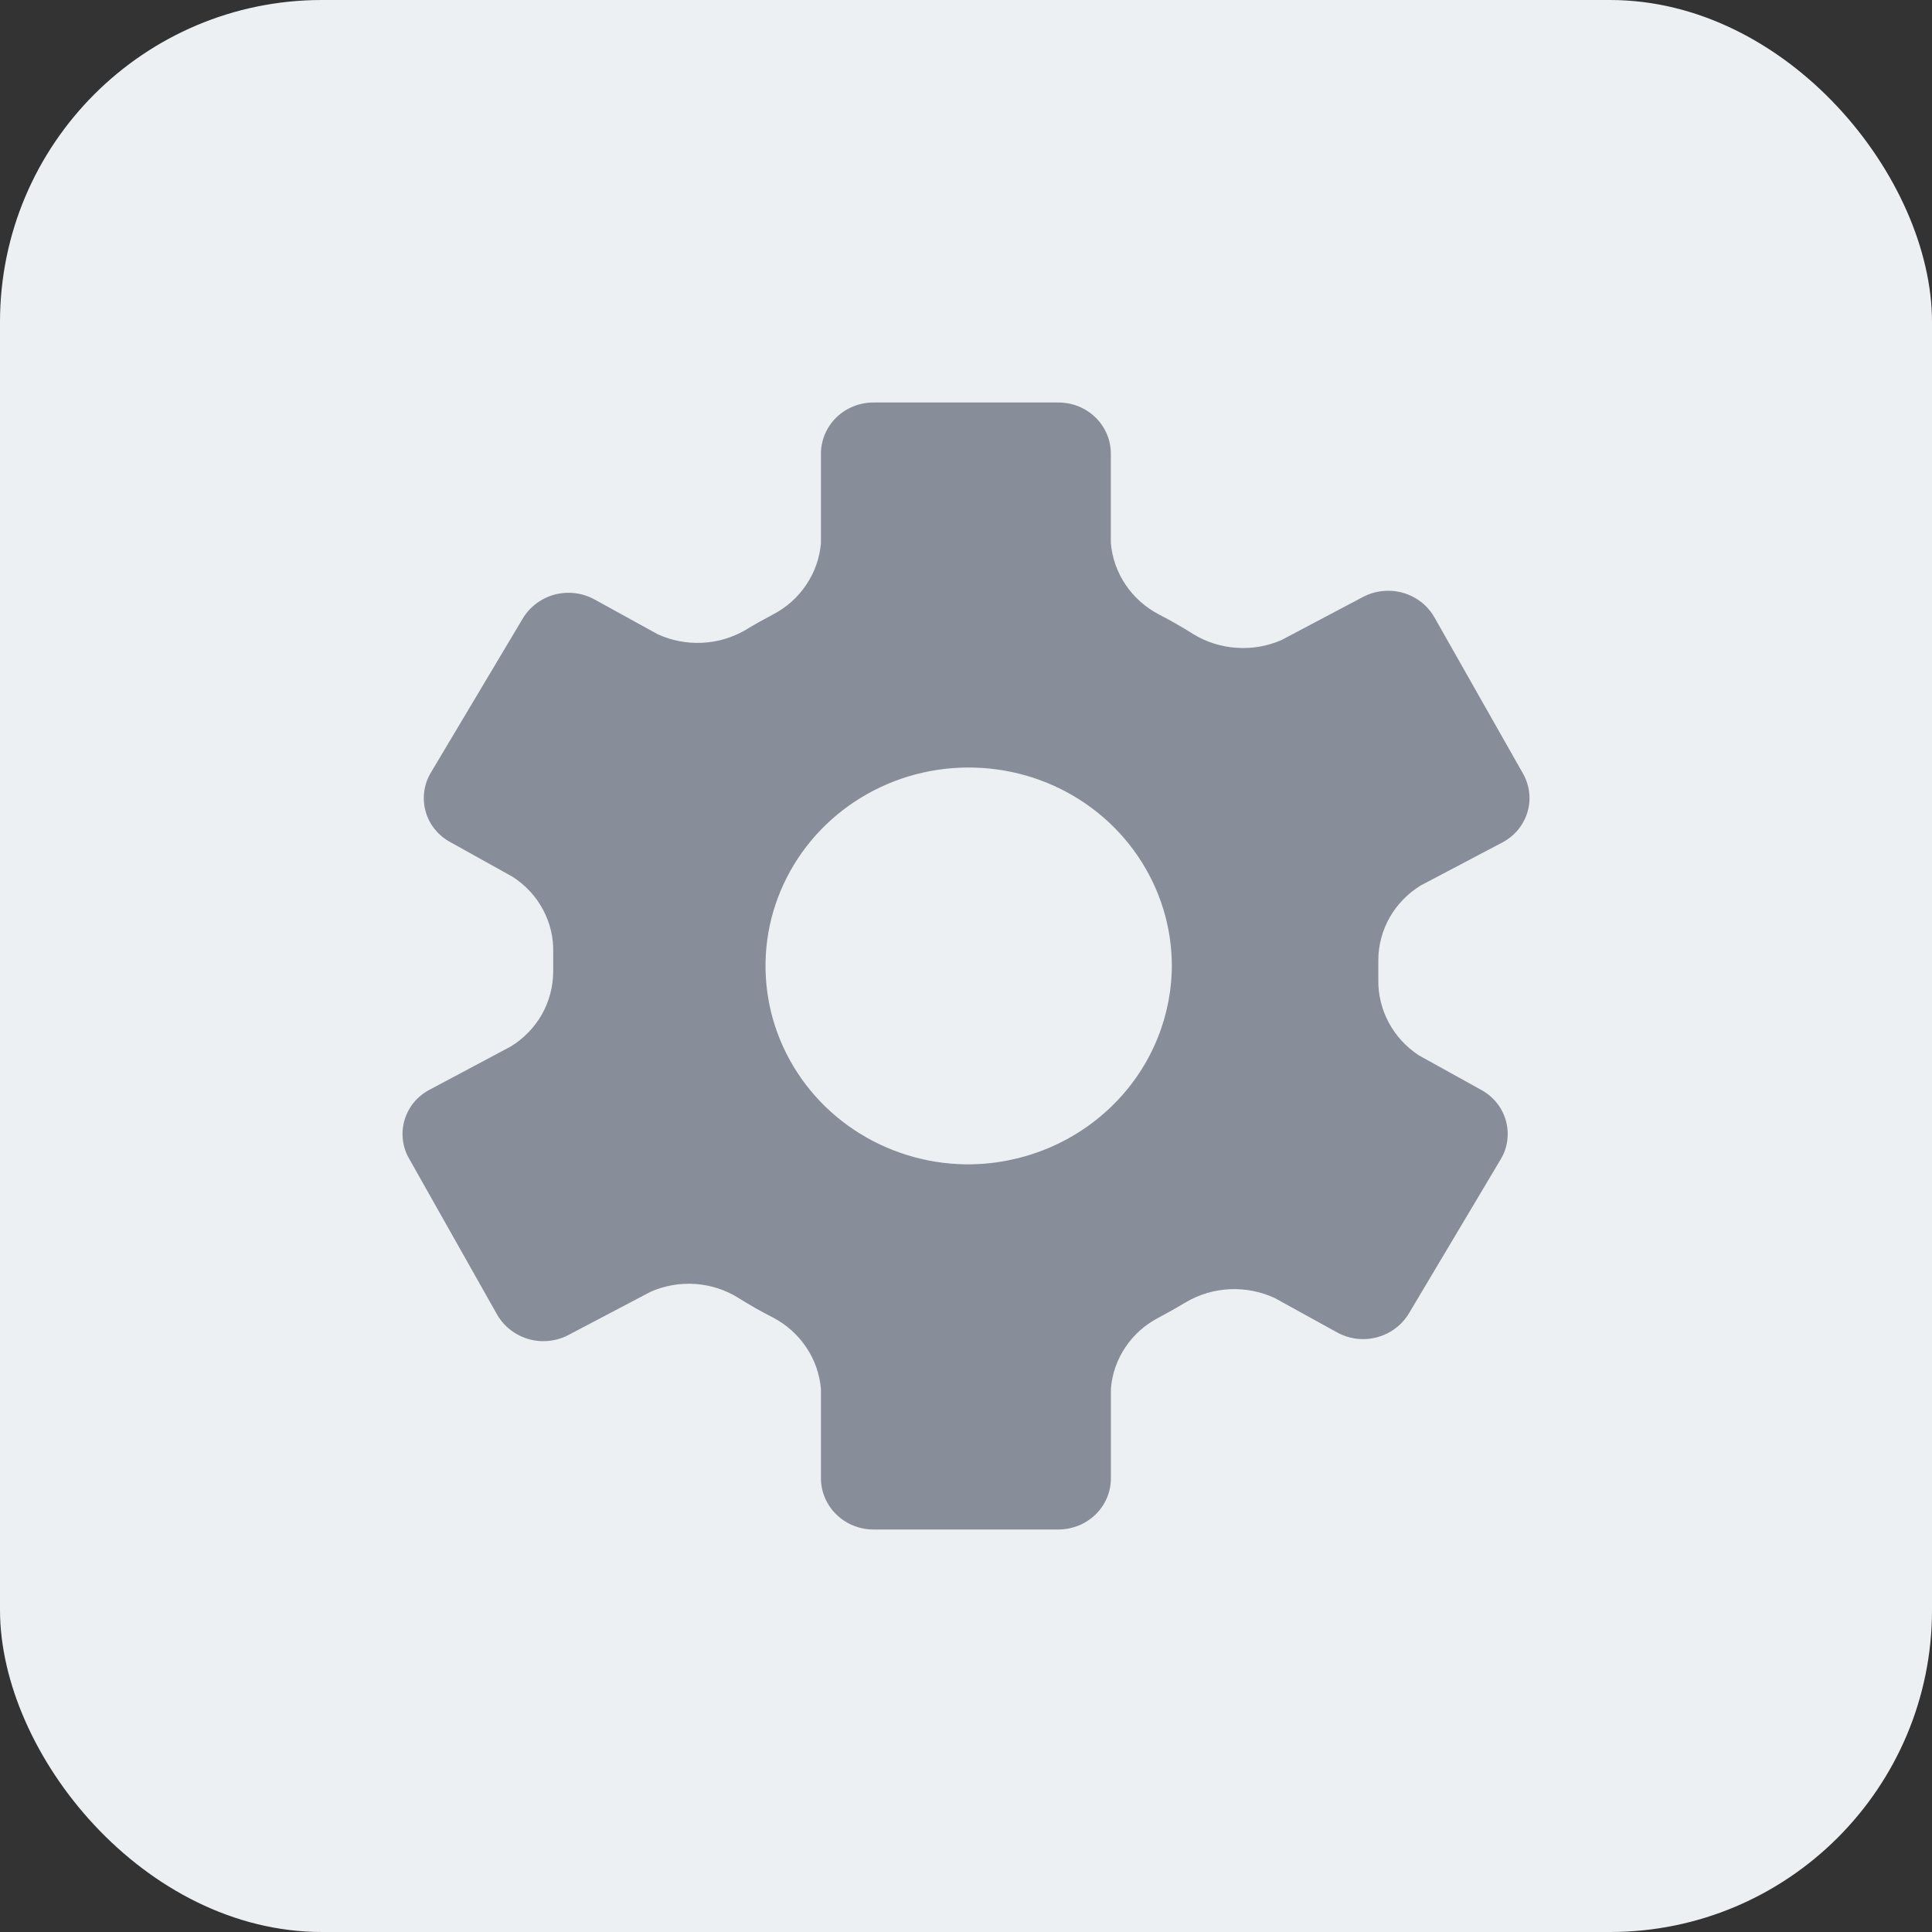 <svg width="24" height="24" viewBox="0 0 24 24" fill="none" xmlns="http://www.w3.org/2000/svg">
<rect x="0" y="0" width="24" height="24" fill="#333333" stroke="none"/>
<rect width="24" height="24" rx="4" fill="#EDF0F2"/>
<path fill-rule="evenodd" clip-rule="evenodd" d="M17.648 11L18.658 10.468C18.733 10.429 18.8 10.376 18.854 10.312C18.908 10.247 18.949 10.173 18.973 10.093C18.998 10.014 19.006 9.93 18.996 9.847C18.987 9.764 18.961 9.684 18.92 9.611L17.819 7.669C17.735 7.521 17.594 7.411 17.427 7.364C17.261 7.317 17.082 7.336 16.929 7.417L15.917 7.952C15.742 8.028 15.55 8.061 15.359 8.047C15.167 8.034 14.982 7.975 14.82 7.875C14.682 7.788 14.541 7.708 14.399 7.634C14.23 7.547 14.087 7.419 13.982 7.263C13.877 7.107 13.814 6.928 13.799 6.742V5.633C13.799 5.55 13.782 5.467 13.749 5.39C13.716 5.313 13.668 5.243 13.607 5.184C13.546 5.125 13.474 5.079 13.395 5.047C13.316 5.016 13.232 5 13.146 5H10.851C10.678 5 10.513 5.066 10.39 5.185C10.268 5.304 10.199 5.465 10.198 5.633V6.746C10.183 6.931 10.12 7.11 10.015 7.265C9.911 7.421 9.768 7.548 9.599 7.635C9.487 7.694 9.374 7.757 9.264 7.824C9.1 7.921 8.913 7.976 8.721 7.985C8.529 7.994 8.338 7.957 8.165 7.876L7.39 7.449C7.239 7.365 7.062 7.342 6.894 7.385C6.727 7.429 6.584 7.535 6.496 7.68L5.351 9.6C5.308 9.672 5.281 9.751 5.27 9.834C5.259 9.916 5.265 10 5.287 10.08C5.31 10.161 5.348 10.236 5.401 10.301C5.454 10.366 5.519 10.421 5.594 10.461L6.368 10.892C6.527 10.994 6.657 11.134 6.745 11.299C6.833 11.463 6.877 11.647 6.872 11.833C6.872 11.914 6.872 11.991 6.872 12.071C6.871 12.257 6.823 12.439 6.731 12.602C6.639 12.764 6.506 12.901 6.345 13L5.342 13.534C5.266 13.573 5.2 13.626 5.145 13.69C5.091 13.755 5.051 13.829 5.027 13.909C5.002 13.989 4.995 14.072 5.004 14.155C5.013 14.238 5.039 14.318 5.081 14.391L6.175 16.33C6.26 16.478 6.401 16.587 6.567 16.635C6.734 16.682 6.913 16.663 7.065 16.582L8.082 16.047C8.256 15.97 8.447 15.937 8.638 15.95C8.829 15.964 9.013 16.023 9.174 16.124C9.313 16.211 9.454 16.292 9.599 16.365C9.768 16.453 9.911 16.581 10.015 16.736C10.12 16.892 10.183 17.071 10.198 17.257V18.367C10.199 18.535 10.269 18.697 10.391 18.815C10.514 18.934 10.679 19 10.851 19H13.146C13.319 19 13.485 18.934 13.607 18.816C13.73 18.697 13.799 18.536 13.8 18.367V17.253C13.814 17.067 13.877 16.888 13.982 16.733C14.086 16.578 14.23 16.451 14.399 16.365C14.512 16.305 14.623 16.242 14.733 16.176C14.898 16.079 15.085 16.024 15.277 16.015C15.469 16.006 15.66 16.044 15.834 16.124L16.607 16.55C16.757 16.634 16.935 16.657 17.102 16.613C17.269 16.57 17.412 16.464 17.5 16.319L18.643 14.4C18.686 14.328 18.714 14.248 18.724 14.166C18.735 14.084 18.729 14 18.706 13.92C18.684 13.839 18.645 13.764 18.592 13.699C18.54 13.634 18.474 13.579 18.4 13.539L17.624 13.109C17.466 13.005 17.338 12.865 17.25 12.7C17.163 12.536 17.118 12.352 17.122 12.167C17.122 12.087 17.122 12.007 17.122 11.926C17.123 11.741 17.171 11.559 17.263 11.397C17.355 11.235 17.488 11.099 17.648 11ZM11.997 14.464C11.5 14.457 11.015 14.307 10.605 14.032C10.194 13.757 9.877 13.369 9.691 12.918C9.506 12.467 9.461 11.973 9.562 11.497C9.664 11.021 9.907 10.585 10.261 10.244C10.616 9.902 11.066 9.671 11.554 9.579C12.043 9.487 12.549 9.538 13.008 9.725C13.467 9.913 13.859 10.229 14.134 10.634C14.41 11.039 14.557 11.514 14.557 12C14.555 12.326 14.487 12.649 14.358 12.949C14.228 13.25 14.039 13.522 13.801 13.751C13.563 13.98 13.281 14.161 12.972 14.283C12.662 14.405 12.331 14.467 11.997 14.464Z" fill="#656C7B" fill-opacity="0.75"/>
</svg>
